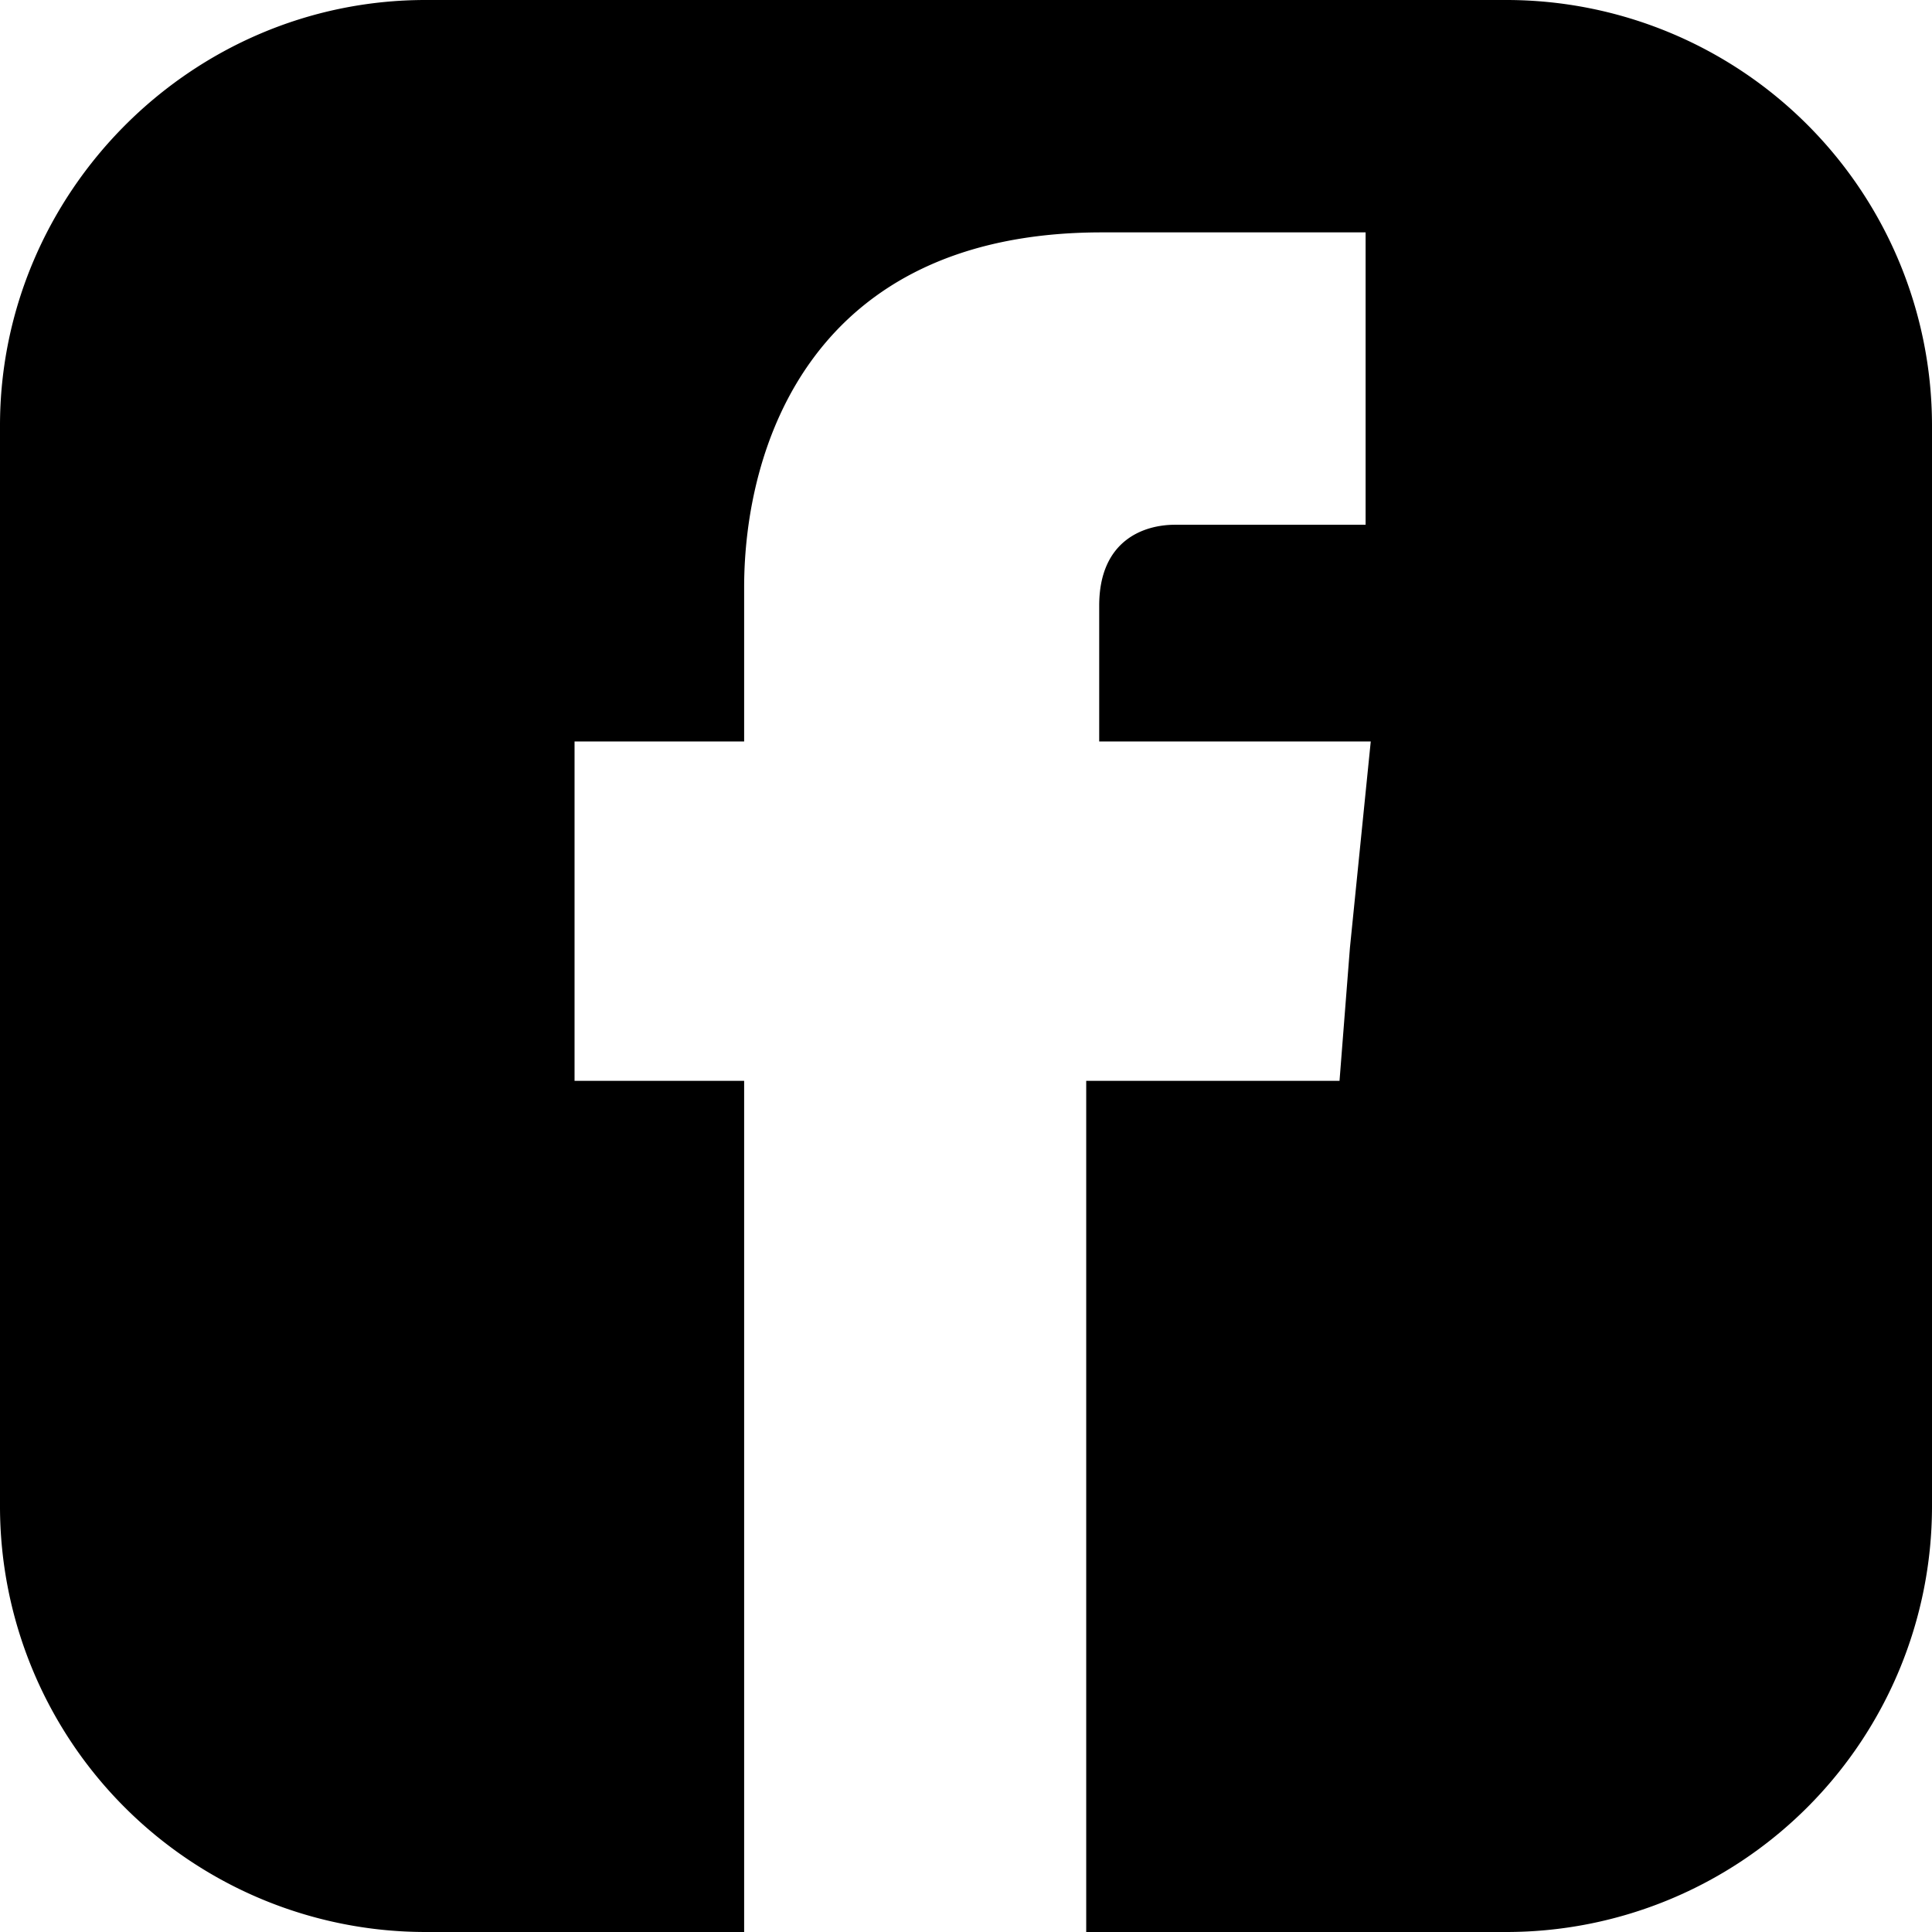 <svg xmlns="http://www.w3.org/2000/svg" width="18" height="18"><path fill-rule="evenodd" d="M18 3.965v10.07A3.966 3.966 0 0 1 14.035 18H10.12v-7.93h2.36l.097-1.24.194-1.922h-2.53V5.643c0-.608.414-.754.706-.754h1.776V2.165h-2.457c-2.724 0-3.333 2.019-3.333 3.308v1.435h-1.58v3.162h1.58V18H3.965A3.966 3.966 0 0 1 0 14.035V3.965C0 1.8 1.776 0 3.965 0h10.07A3.966 3.966 0 0 1 18 3.965Z"/></svg>